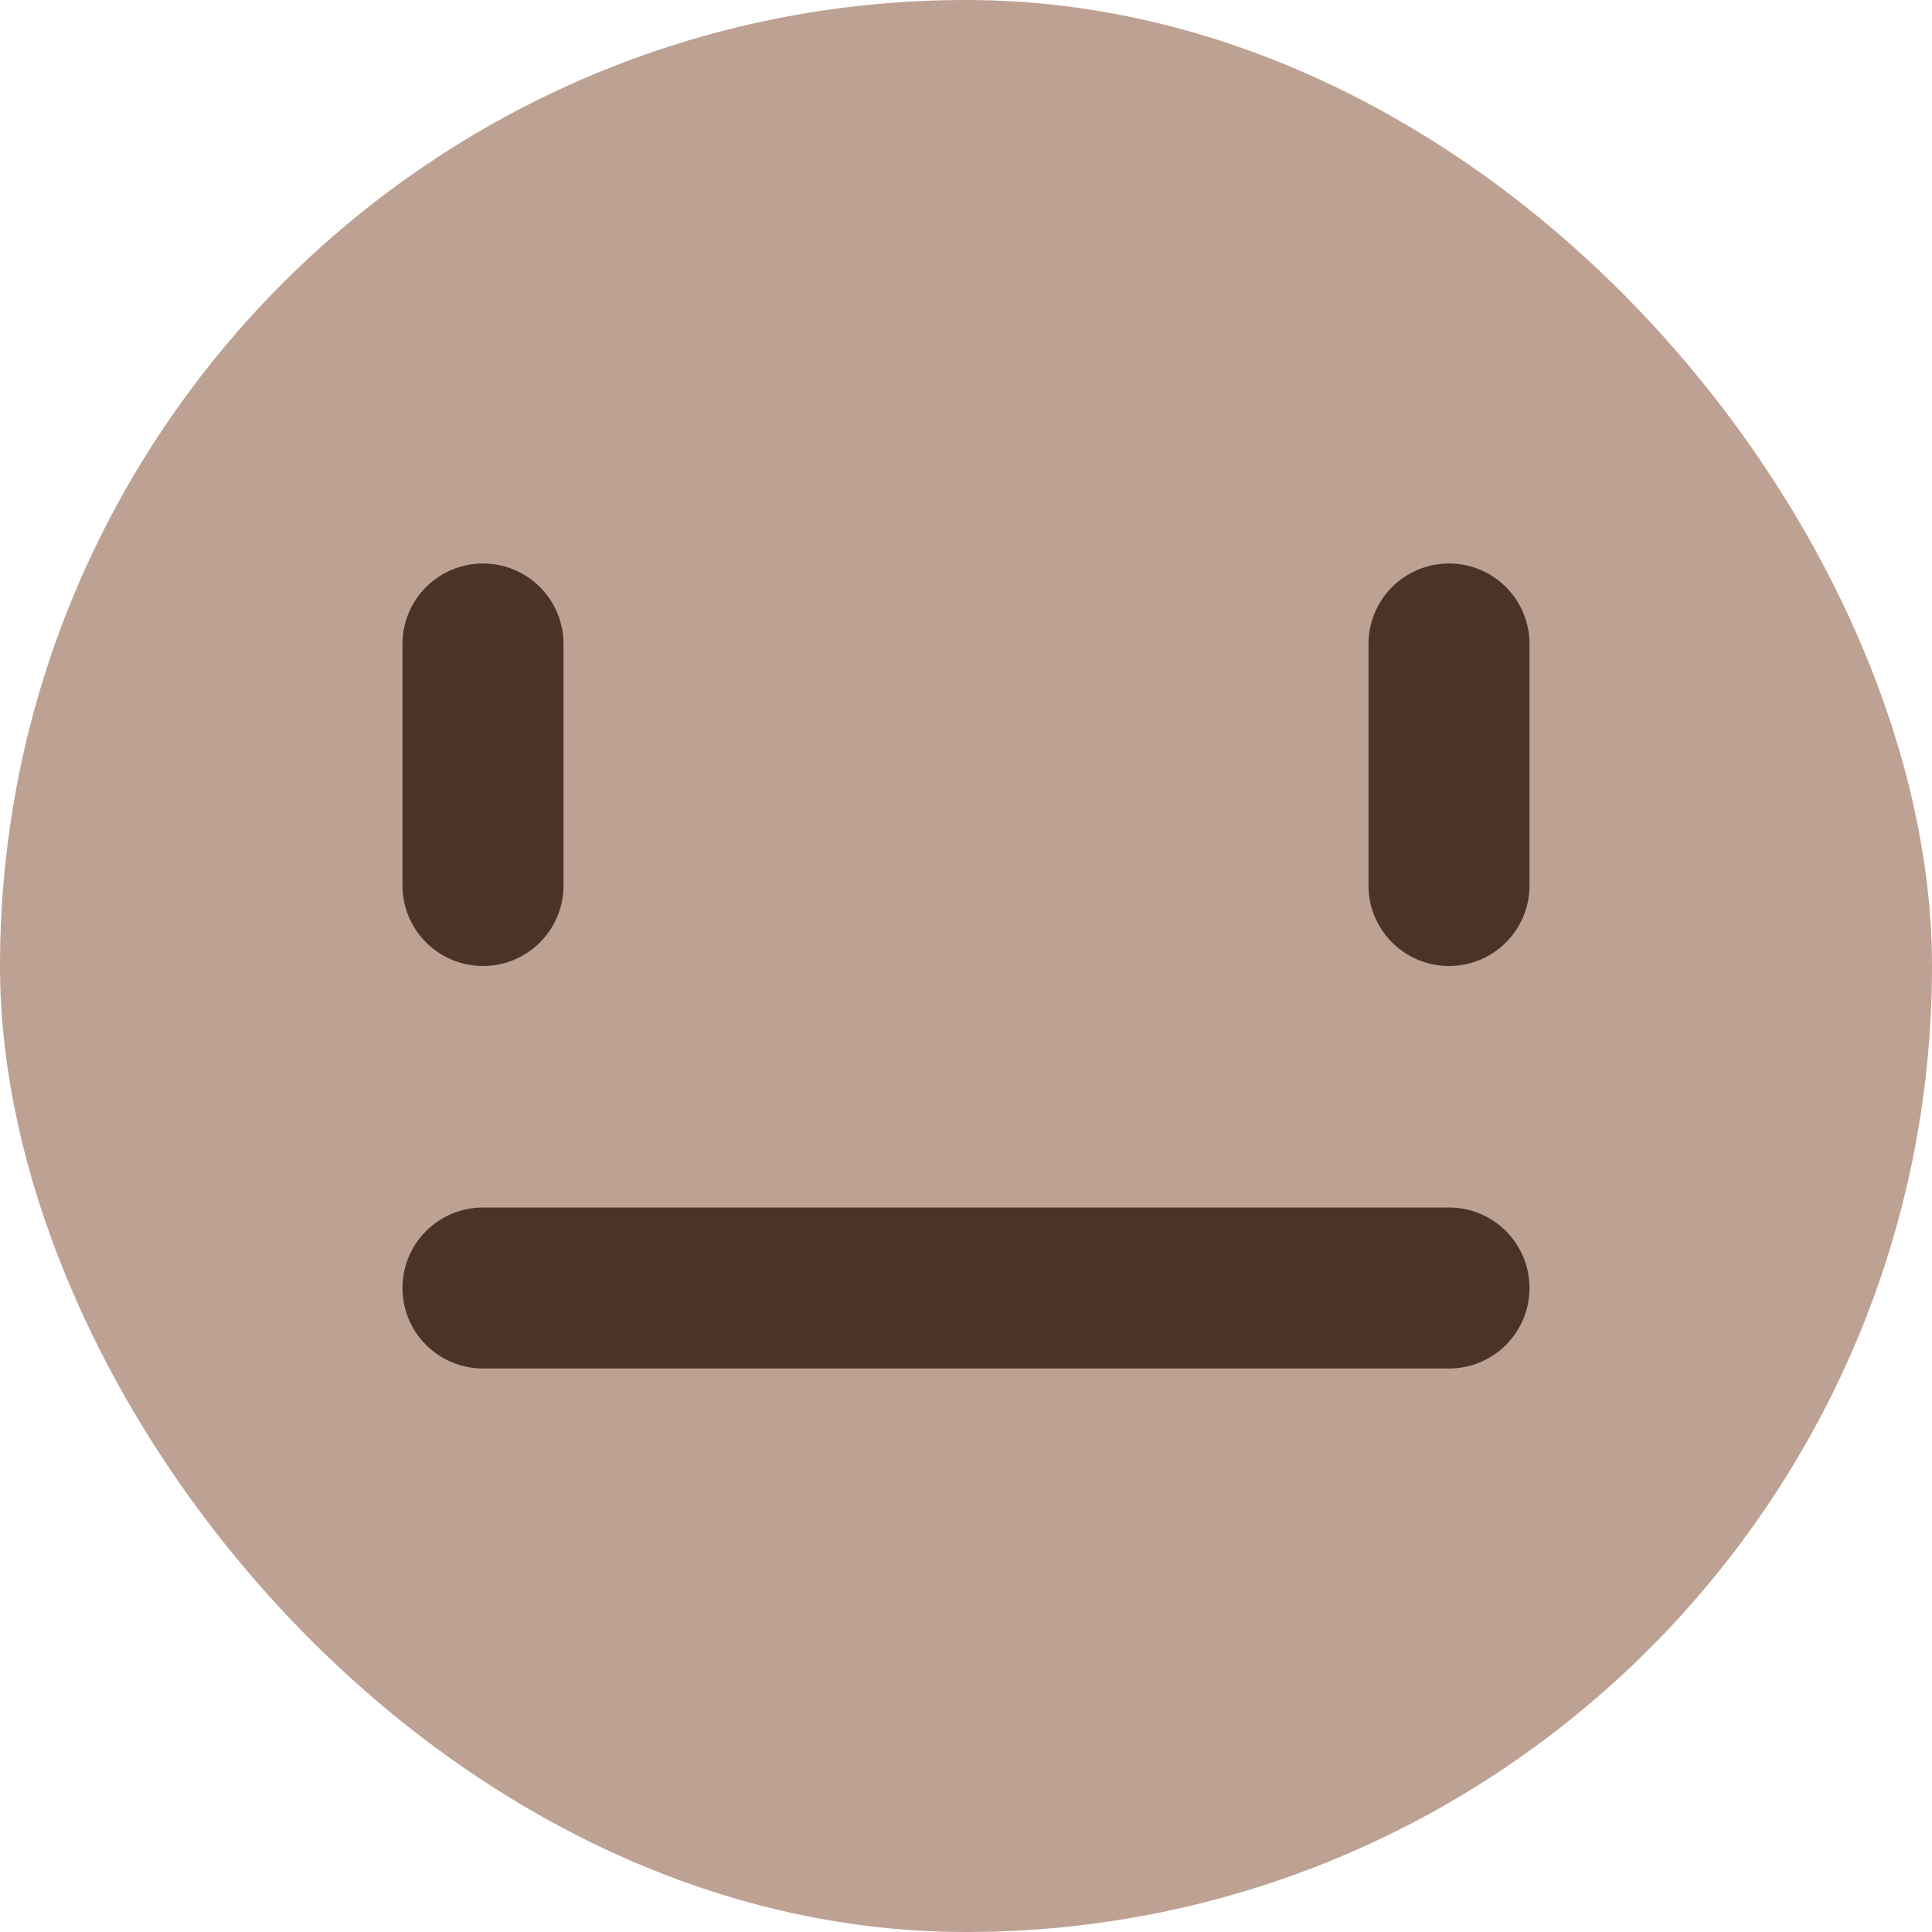 <svg width="48" height="48" viewBox="0 0 48 48" fill="none" xmlns="http://www.w3.org/2000/svg">
<rect width="48" height="48" rx="24" fill="#BDA193"/>
<path fill-rule="evenodd" clip-rule="evenodd" d="M36 14C37.105 14 38 14.895 38 16L38 22C38 23.105 37.105 24 36 24C34.895 24 34 23.105 34 22L34 16C34 14.895 34.895 14 36 14Z" fill="#4B3425"/>
<path fill-rule="evenodd" clip-rule="evenodd" d="M12 14C13.105 14 14 14.895 14 16L14 22C14 23.105 13.105 24 12 24C10.895 24 10 23.105 10 22L10 16C10 14.895 10.895 14 12 14Z" fill="#4B3425"/>
<path fill-rule="evenodd" clip-rule="evenodd" d="M10 32C10 30.895 10.895 30 12 30H36C37.105 30 38 30.895 38 32C38 33.105 37.105 34 36 34H12C10.895 34 10 33.105 10 32Z" fill="#4B3425"/>
</svg>
